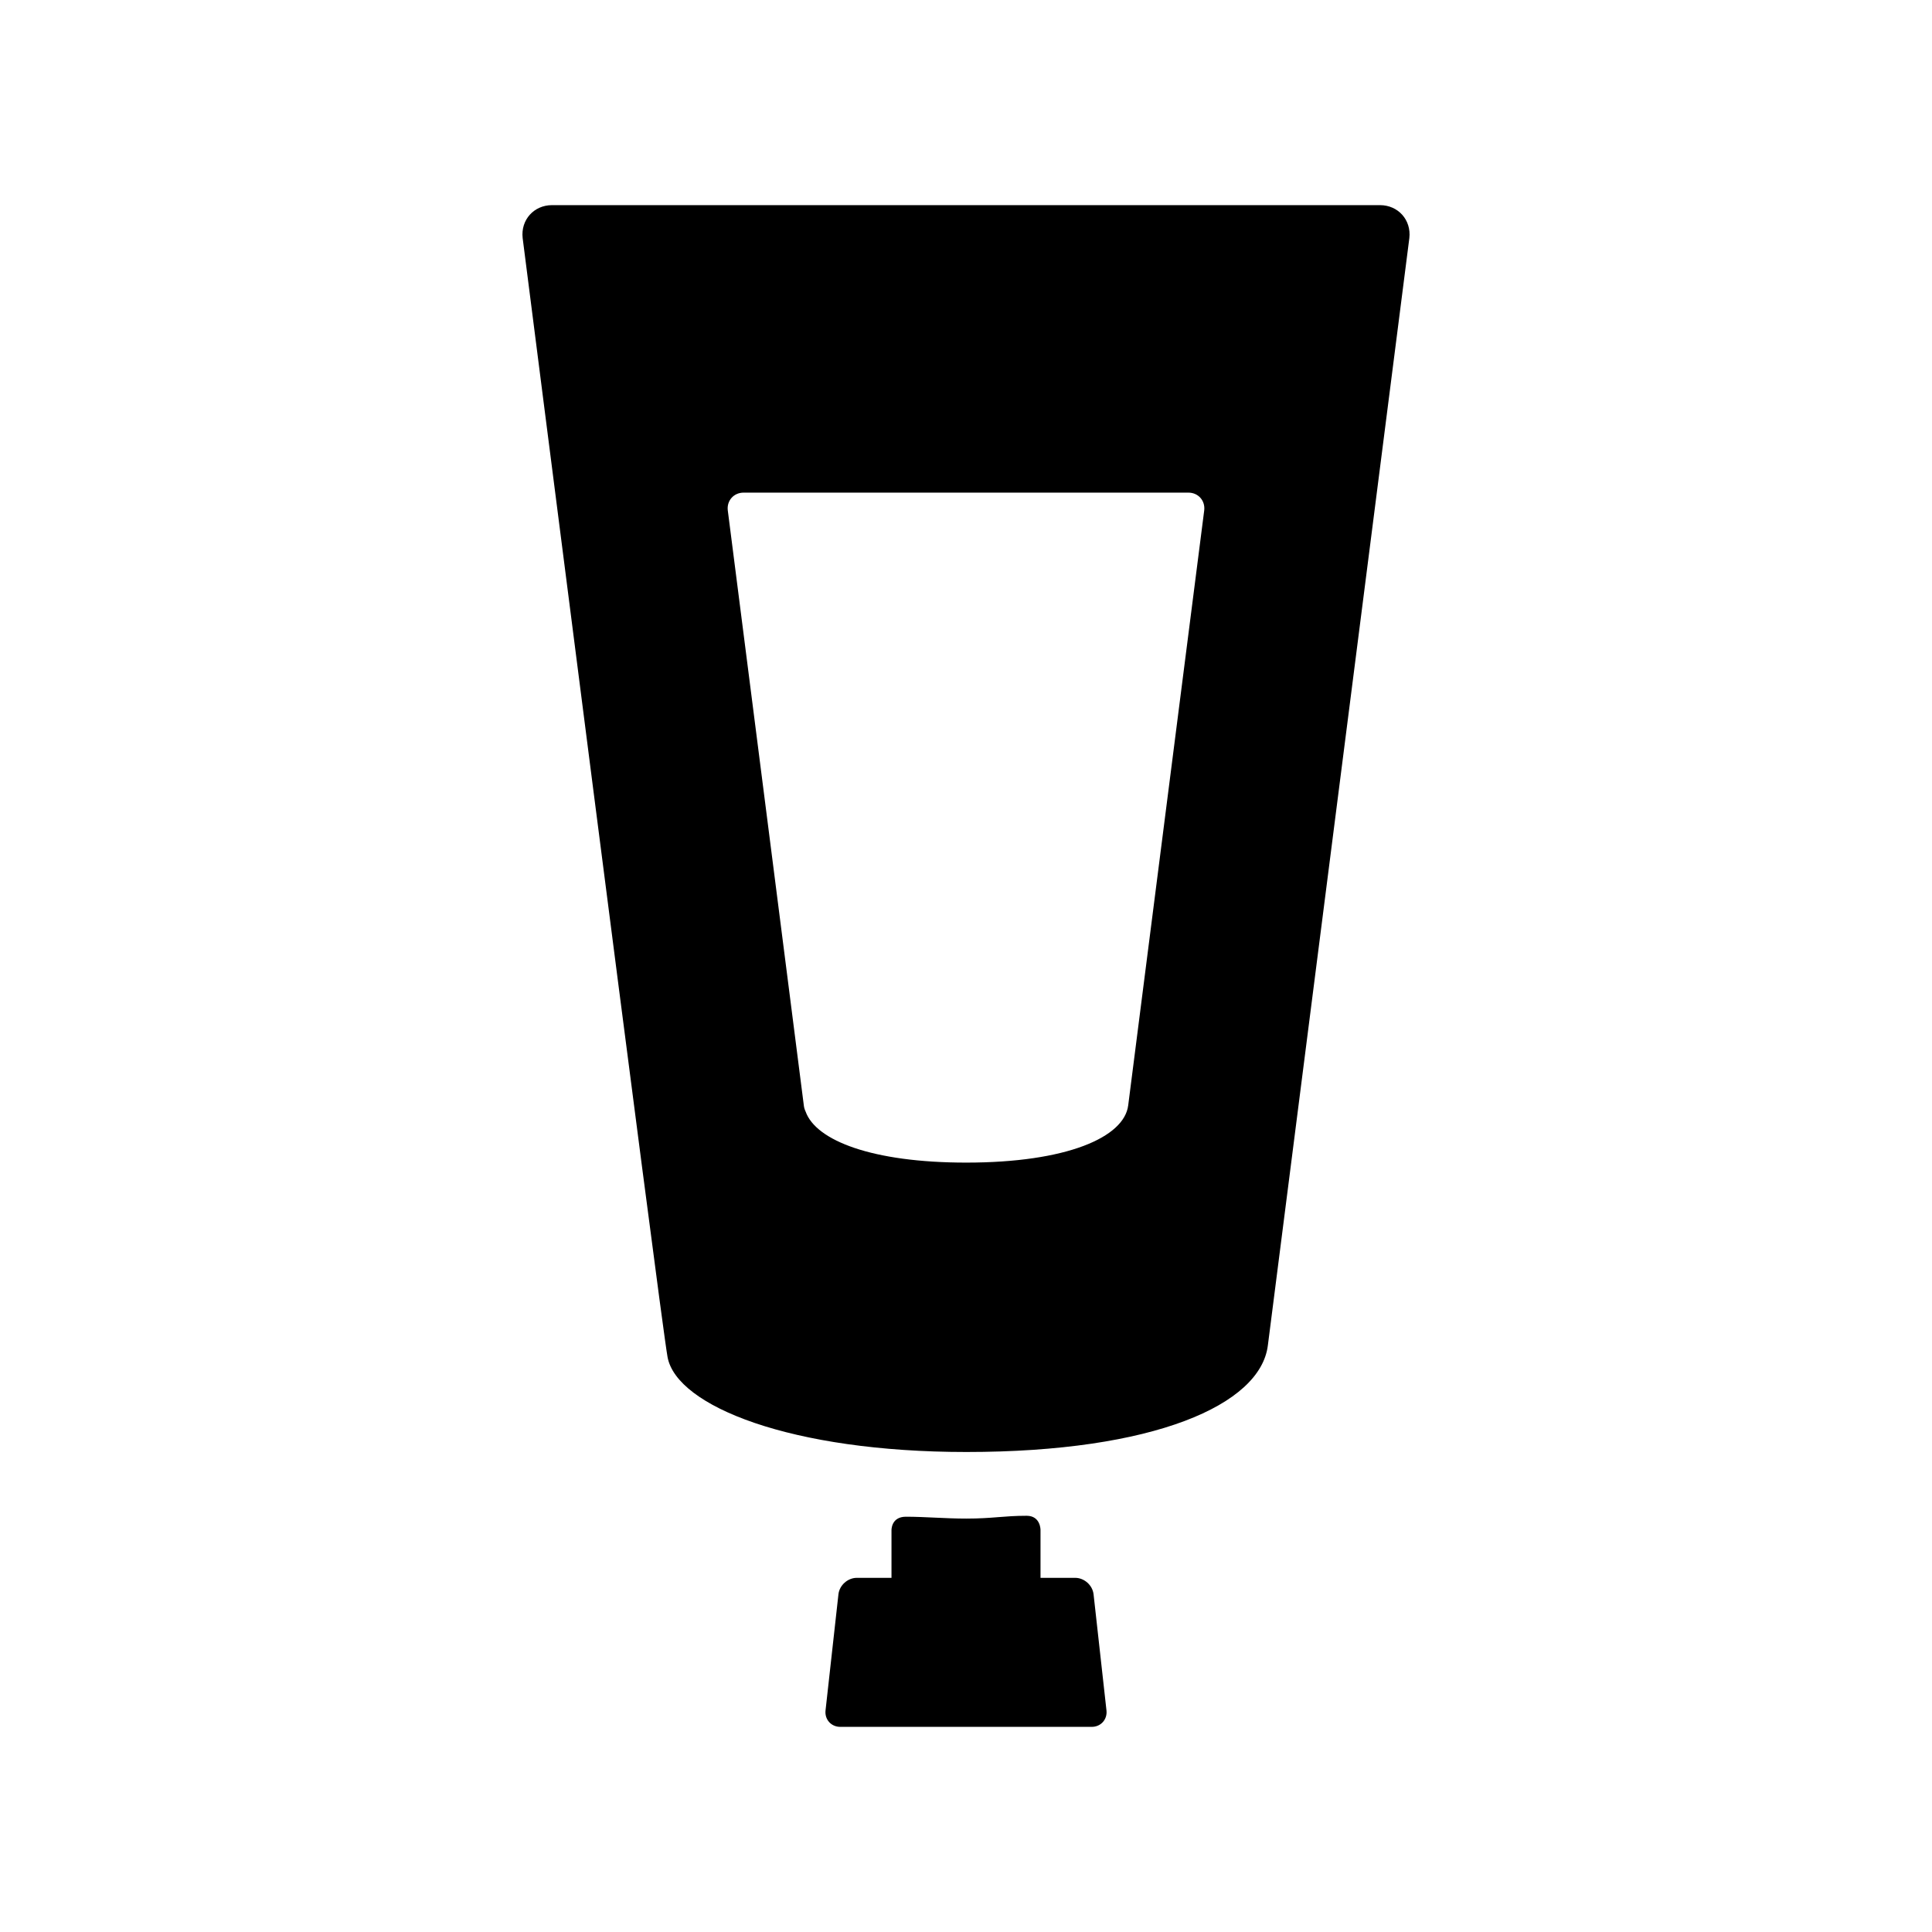 <?xml version="1.0" encoding="utf-8"?>
<!-- Generator: Adobe Illustrator 16.0.0, SVG Export Plug-In . SVG Version: 6.00 Build 0)  -->
<!DOCTYPE svg PUBLIC "-//W3C//DTD SVG 1.1//EN" "http://www.w3.org/Graphics/SVG/1.1/DTD/svg11.dtd">
<svg version="1.1" xmlns="http://www.w3.org/2000/svg" xmlns:xlink="http://www.w3.org/1999/xlink" x="0px" y="0px" width="512px"
	 height="512px" viewBox="0 0 512 512" enable-background="new 0 0 512 512" xml:space="preserve">
<g id="Capa_2">
</g>
<g id="Artwork">
</g>
<g id="Layer_3">
</g>
<g id="Layer_4">
</g>
<g id="Layer_5">
	<g>
		<path d="M289.806,422.506c-0.267-2.398-2.459-4.361-4.872-4.361h-9.188v-12.709c0,0,0.035-3.739-3.673-3.739
			c-6.154,0-8.989,0.743-15.989,0.743c-5.631,0-10.94-0.493-16.009-0.493c-3.96,0-3.821,3.613-3.821,3.613v12.585h-9.188
			c-2.413,0-4.605,1.963-4.872,4.361l-3.419,30.77c-0.267,2.399,1.49,4.361,3.903,4.361h66.643c2.413,0,4.17-1.962,3.903-4.361
			L289.806,422.506z"/>
		<path d="M365.7,54.363H146.3c-4.827,0-8.333,3.926-7.792,8.722c0,0,36.556,286.639,38.403,296.568
			c2.422,13.015,32.807,25.14,79.173,25.14c49.661,0,77.938-12.488,79.908-28.225l37.5-293.483
			C374.033,58.289,370.527,54.363,365.7,54.363z M319.132,135.239l-20.149,157.698c-1.059,8.455-16.253,15.166-42.938,15.166
			c-24.914,0-39.808-5.851-42.542-13.508c-0.235-0.495-0.409-1.021-0.472-1.574l-20.163-157.782
			c-0.291-2.577,1.593-4.686,4.187-4.686h117.891C317.539,130.553,319.423,132.662,319.132,135.239z"/>
	</g>
</g>
</svg>
